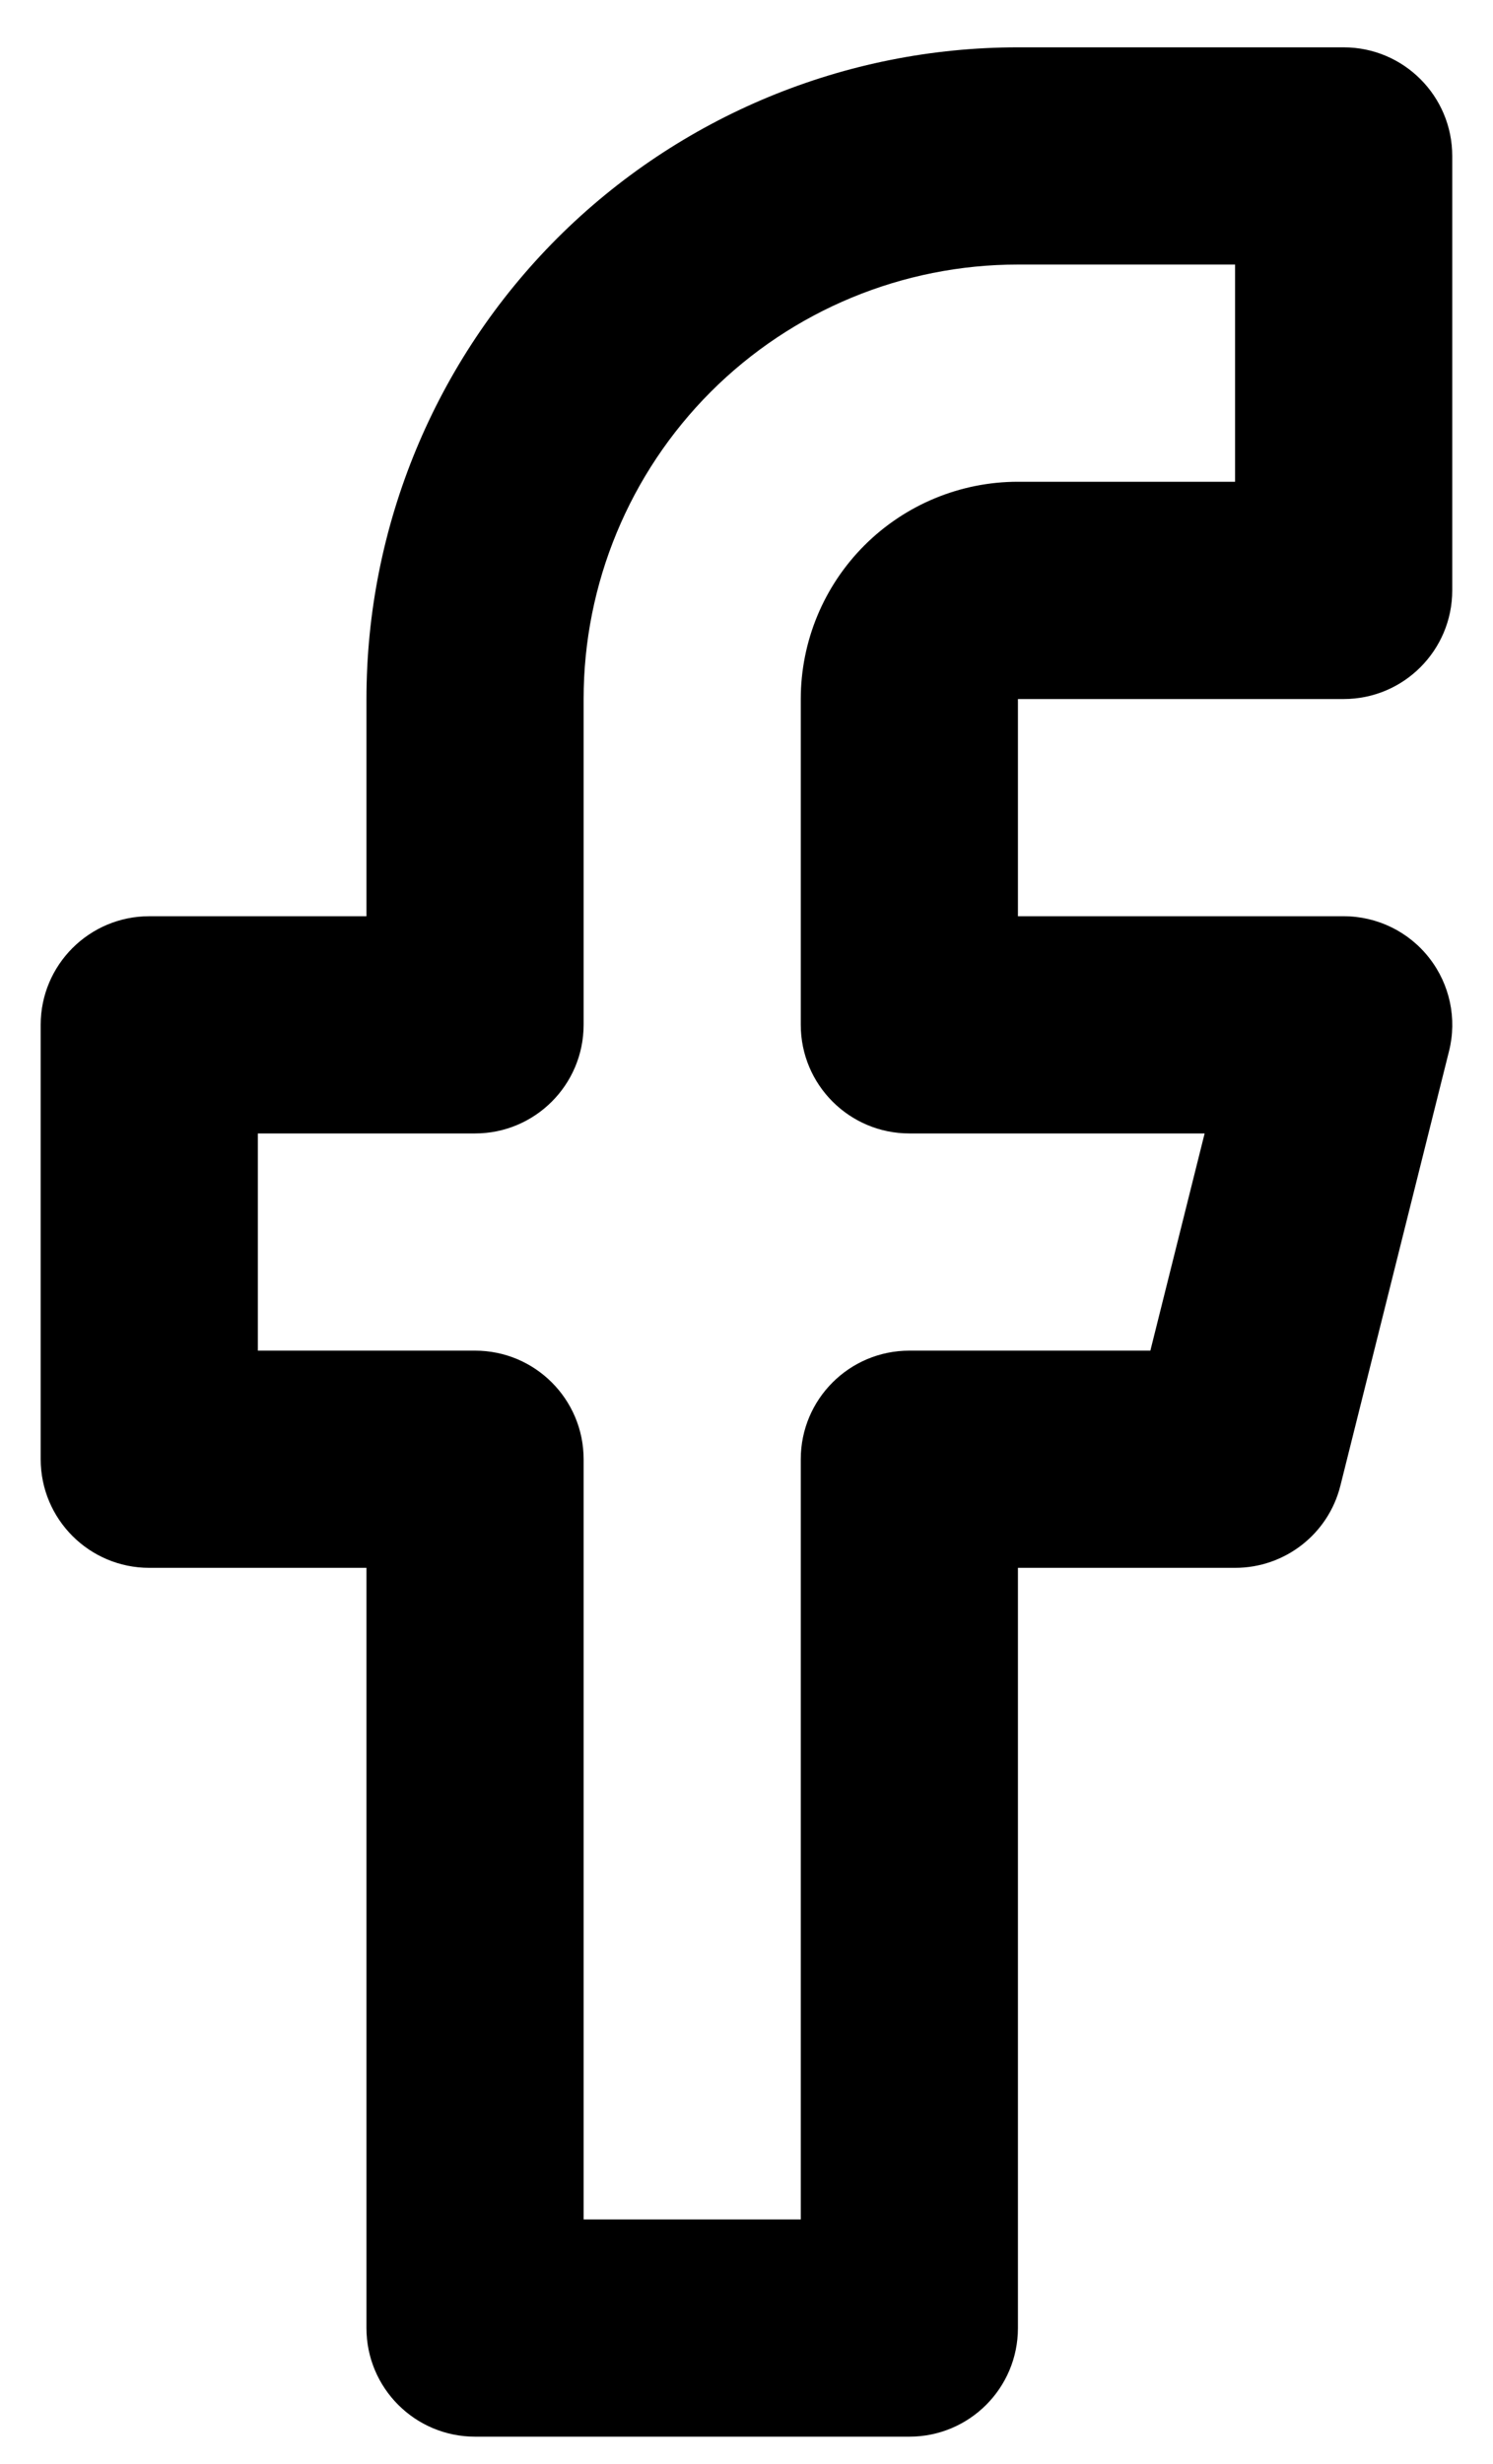<svg width="20" height="33" viewBox="0 0 20 33" fill="none" xmlns="http://www.w3.org/2000/svg">
    <path fill-rule="evenodd" clip-rule="evenodd"
        d="M7.465 3.19C9.102 1.554 11.322 0.634 13.636 0.634H18C18.803 0.634 19.454 1.286 19.454 2.089V7.907C19.454 8.71 18.803 9.362 18 9.362H13.636V12.271H18C18.448 12.271 18.871 12.477 19.146 12.83C19.422 13.183 19.52 13.643 19.411 14.078L17.956 19.896C17.795 20.544 17.213 20.998 16.545 20.998H13.636V31.18C13.636 31.983 12.985 32.634 12.182 32.634H6.364C5.56 32.634 4.909 31.983 4.909 31.18V20.998H2C1.197 20.998 0.545 20.347 0.545 19.543V13.725C0.545 12.922 1.197 12.271 2 12.271H4.909V9.362C4.909 7.047 5.829 4.827 7.465 3.19ZM13.636 3.543C12.093 3.543 10.613 4.156 9.522 5.247C8.431 6.339 7.818 7.818 7.818 9.362V13.725C7.818 14.528 7.167 15.18 6.364 15.18H3.454V18.089H6.364C7.167 18.089 7.818 18.74 7.818 19.543V29.725H10.727V19.543C10.727 18.74 11.378 18.089 12.182 18.089H15.41L16.137 15.18H12.182C11.378 15.18 10.727 14.528 10.727 13.725V9.362C10.727 8.59 11.034 7.85 11.579 7.305C12.125 6.759 12.865 6.452 13.636 6.452H16.545V3.543H13.636Z"
        fill="currentColor" />
</svg>